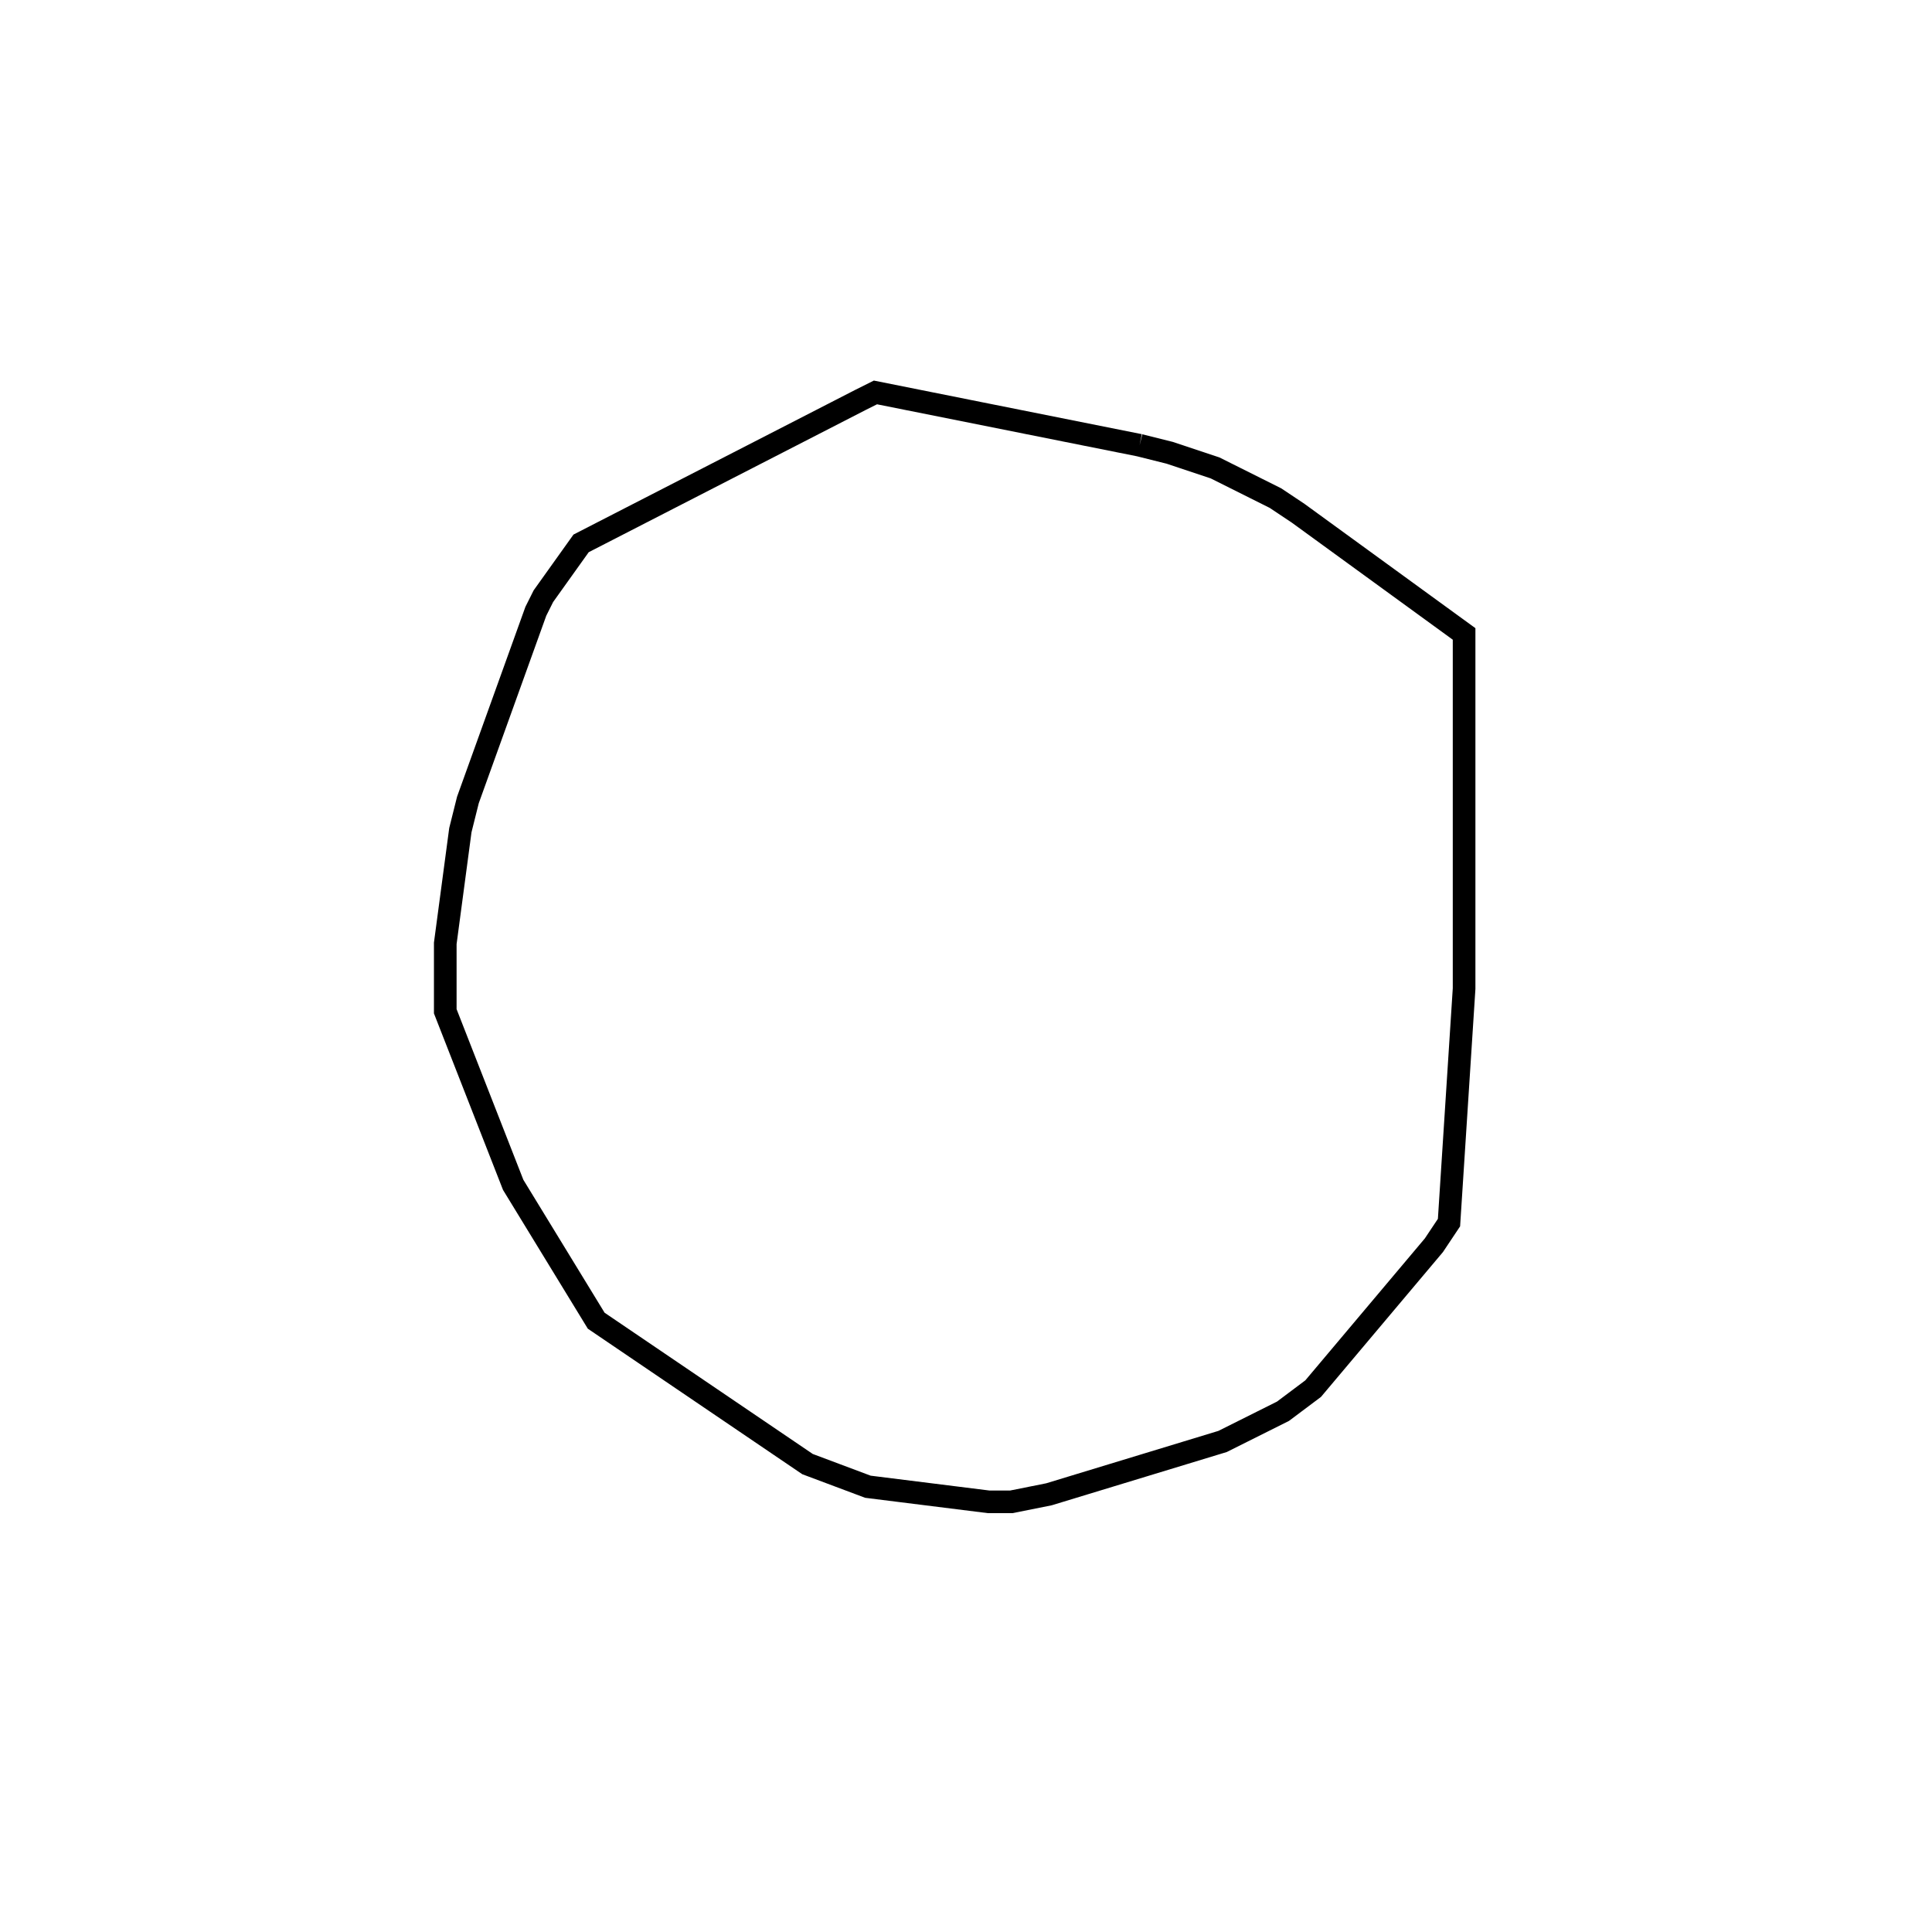 <svg width="256" height="256" xmlns="http://www.w3.org/2000/svg" fill-opacity="0" stroke="black" stroke-width="3" ><path d="M151 59 155 60 161 62 169 66 172 68 194 84 194 131 192 162 190 165 174 184 170 187 162 191 139 198 134 199 131 199 115 197 107 194 79 175 68 157 59 134 59 125 61 110 62 106 71 81 72 79 77 72 114 53 116 52 151 59 "/></svg>